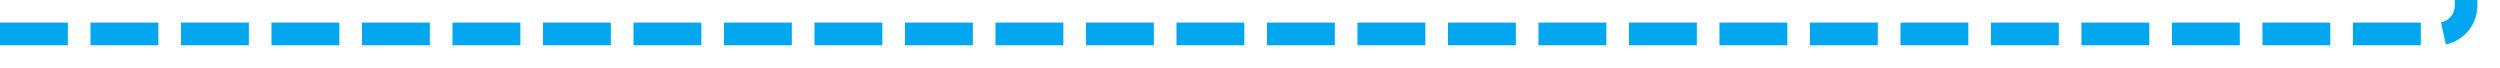 ﻿<?xml version="1.0" encoding="utf-8"?>
<svg version="1.1" xmlns:xlink="http://www.w3.org/1999/xlink" width="442px" height="12px" preserveAspectRatio="xMinYMid meet" viewBox="696 1402  442 10" xmlns="http://www.w3.org/2000/svg">
  <path d="M 696 1407  L 1127 1407  A 5 5 0 0 0 1132 1402 L 1132 1399  A 5 5 0 0 1 1137 1394 L 1560 1394  " stroke-width="4" stroke-dasharray="12,4" stroke="#02a7f0" fill="none" />
  <path d="M 1558 1404.2  L 1568 1394  L 1558 1383.8  L 1558 1404.2  Z " fill-rule="nonzero" fill="#02a7f0" stroke="none" />
</svg>